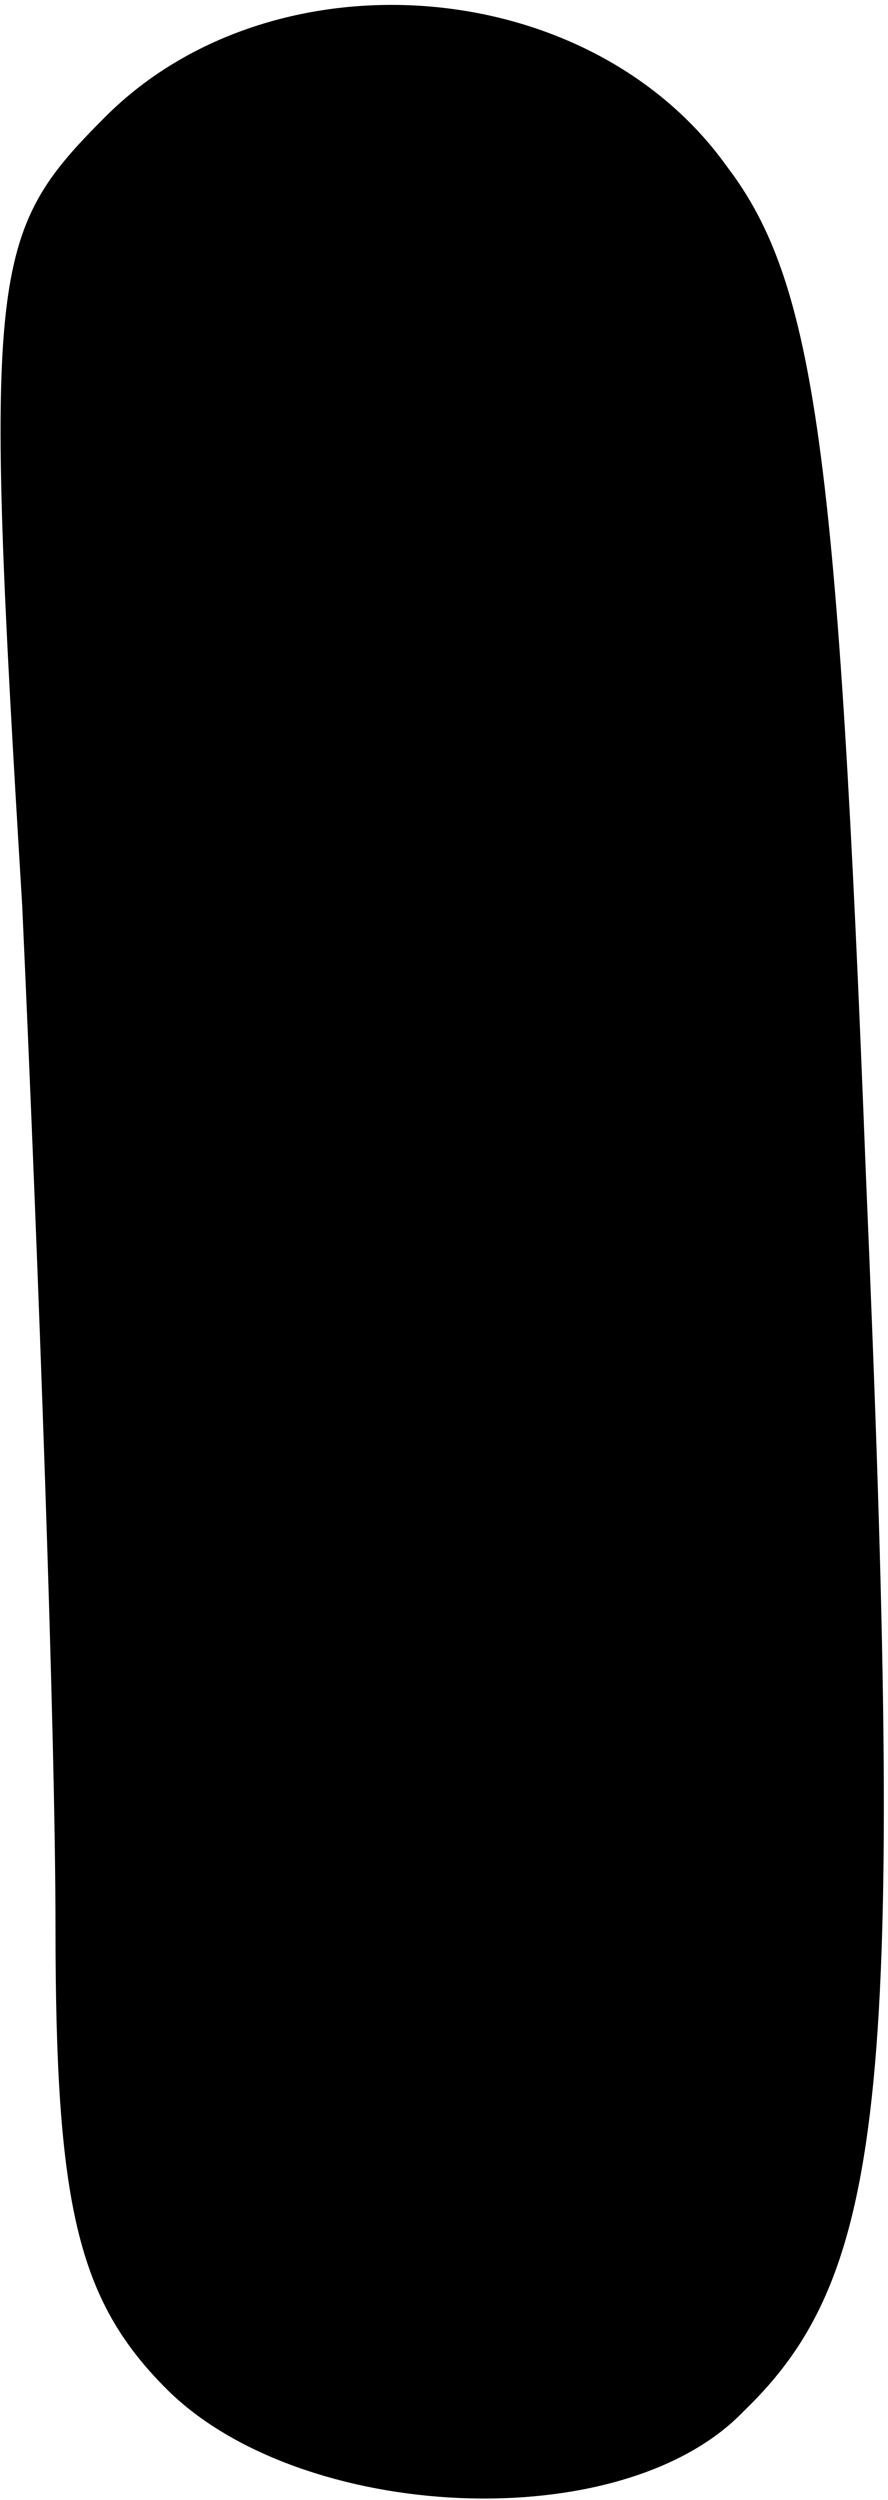 <?xml version="1.0" standalone="no"?>
<!DOCTYPE svg PUBLIC "-//W3C//DTD SVG 20010904//EN"
 "http://www.w3.org/TR/2001/REC-SVG-20010904/DTD/svg10.dtd">
<svg version="1.0" xmlns="http://www.w3.org/2000/svg"
 width="16pt" height="45pt" viewBox="0 0 16 45"
 preserveAspectRatio="xMidYMid meet">
<g transform="translate(0,45) scale(0.1,-0.1)"
fill="#000000" stroke="none">
<path fill="#000000" stroke="none" d="M19 429 c-21 -21 -22 -27 -15 -142 3
-66 6 -149 6 -184 0 -50 4 -67 20 -83 24 -24 82 -27 104 -4 26 25 29 59 22
223 -5 129 -9 160 -25 181 -25 35 -82 39 -112 9z"/>
</g>
</svg>
